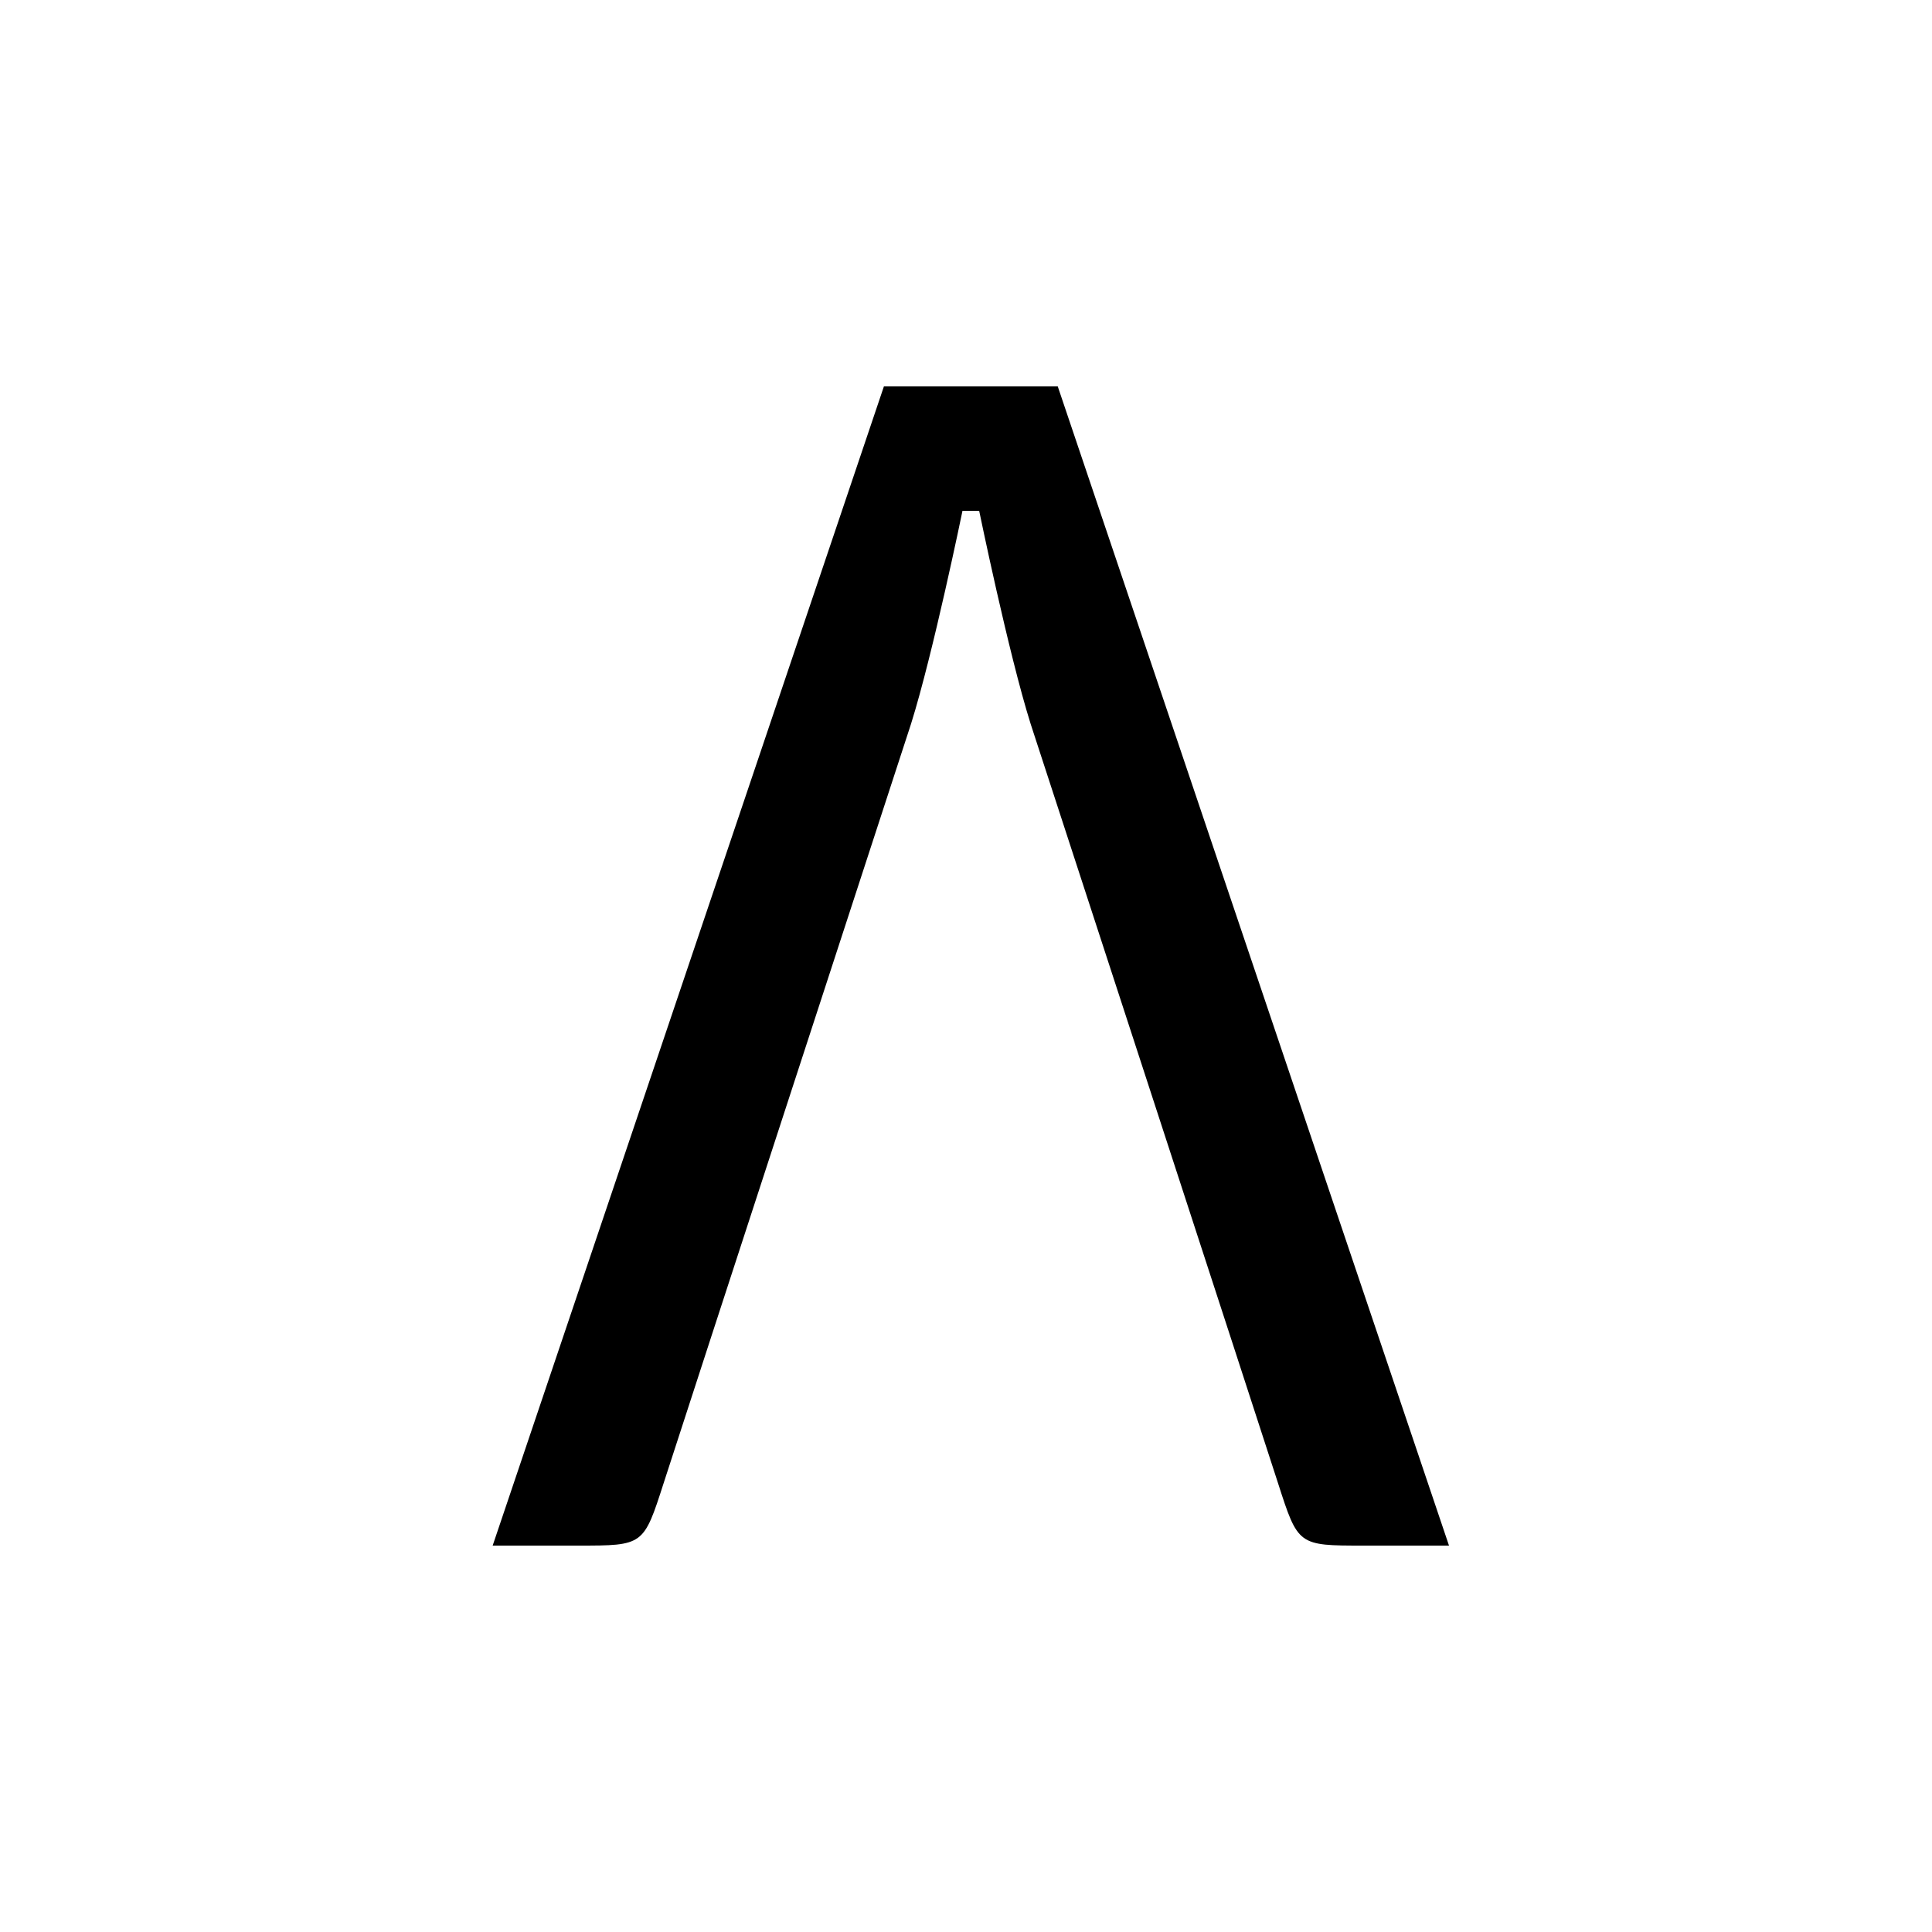 <svg xmlns="http://www.w3.org/2000/svg" id="spinner" fill="transparent" viewBox="0 0 200 200"><rect width="200" height="200"/><path fill="#000" d="M109.498 40L91.502 40L51 160H59.877C66.621 160 66.622 159.995 68.7 153.534C70.778 147.073 94.309 74.937 94.309 74.937C96.603 67.637 99.636 52.881 99.636 52.881H101.364C101.364 52.881 104.397 67.637 106.691 74.937C106.691 74.937 130.222 147.073 132.3 153.534C134.378 159.995 134.379 160 141.123 160H150L109.498 40Z"/></svg>